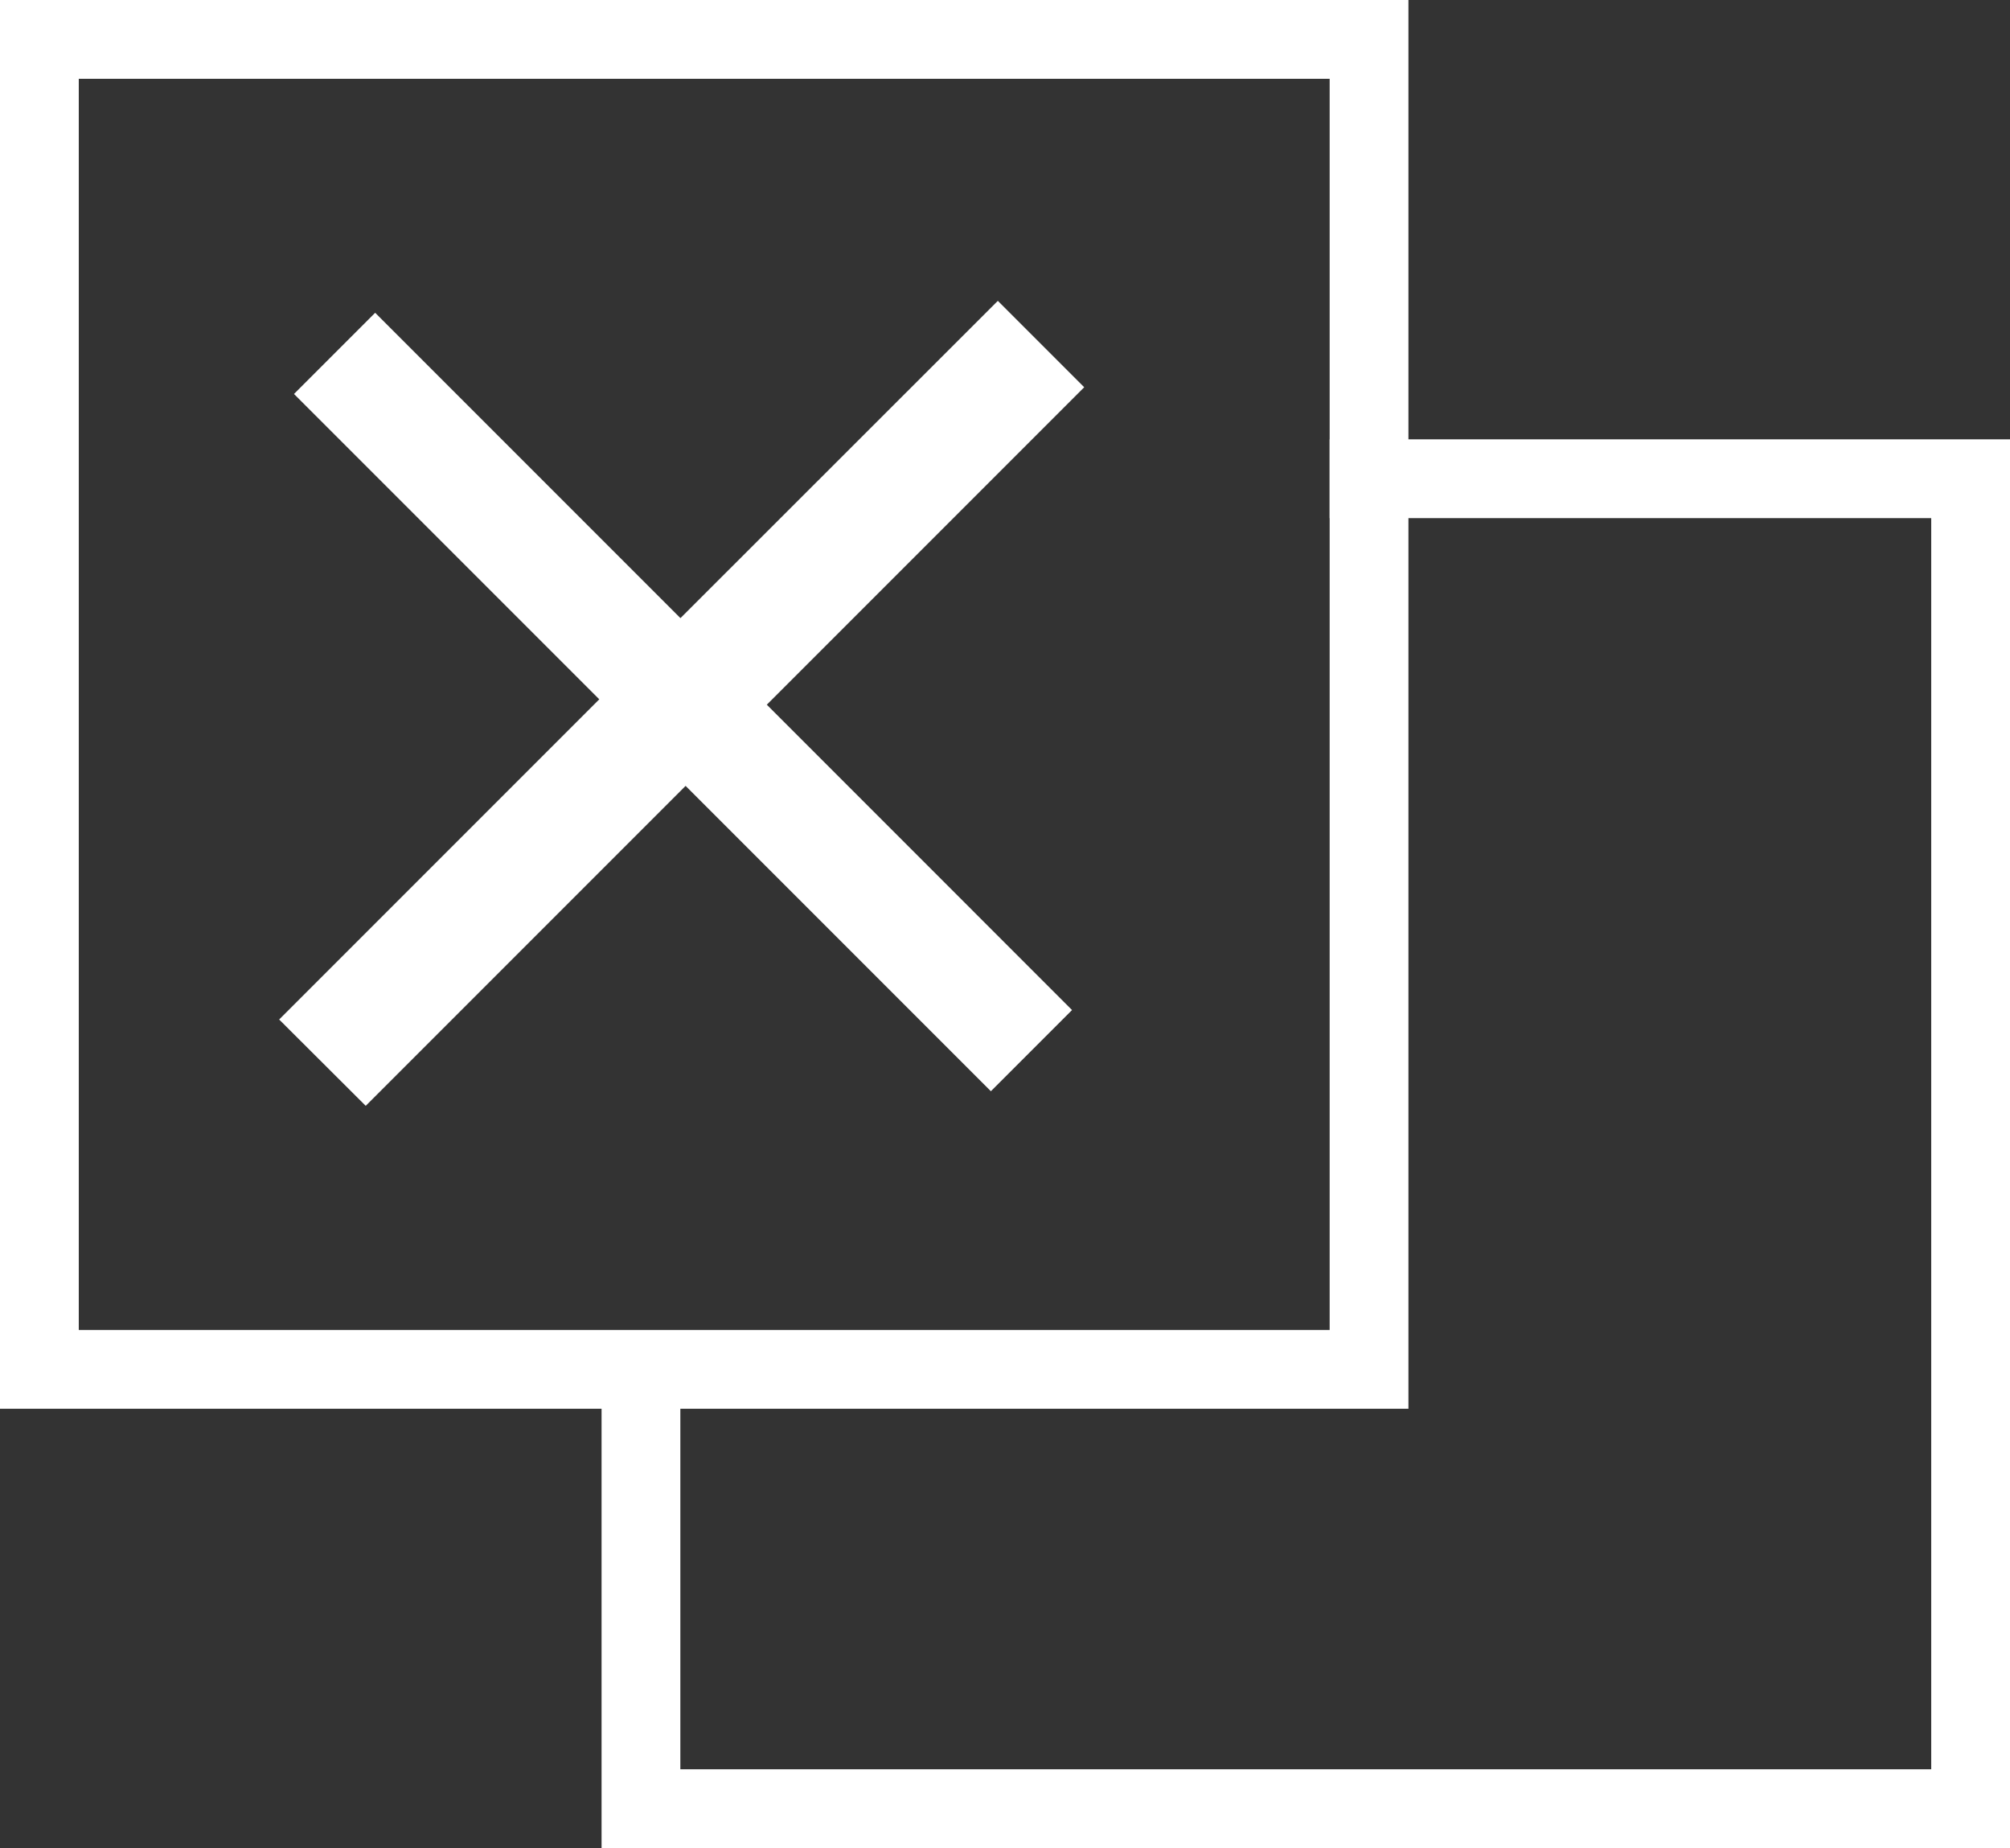 <svg xmlns="http://www.w3.org/2000/svg" viewBox="0 0 421 387"><rect x="0" y="0" width="421" height="387" fill="#333333" stroke="none"/><defs><style>.cls-1{fill:#fff;}</style></defs><title>seguimiento_b</title><g id="Capa_2" data-name="Capa 2"><g id="Capa_1-2" data-name="Capa 1"><path class="cls-1" d="M0,0V295H295V0ZM278.5,278.5H16.5V16.5h262Z"/><polygon class="cls-1" points="278.5 108.5 404.5 108.5 404.5 370.5 142.5 370.5 142.5 279 126 279 126 387 421 387 421 92 278.5 92 278.5 108.5"/><path class="cls-1" d="M227.09,81.09l-66.48,66.48,63.93,63.94-17,17-63.94-63.94-67,67L58.47,213.49l67.05-67.05L61.58,82.5l17-17,63.94,63.94L209,63Z"/></g></g></svg>